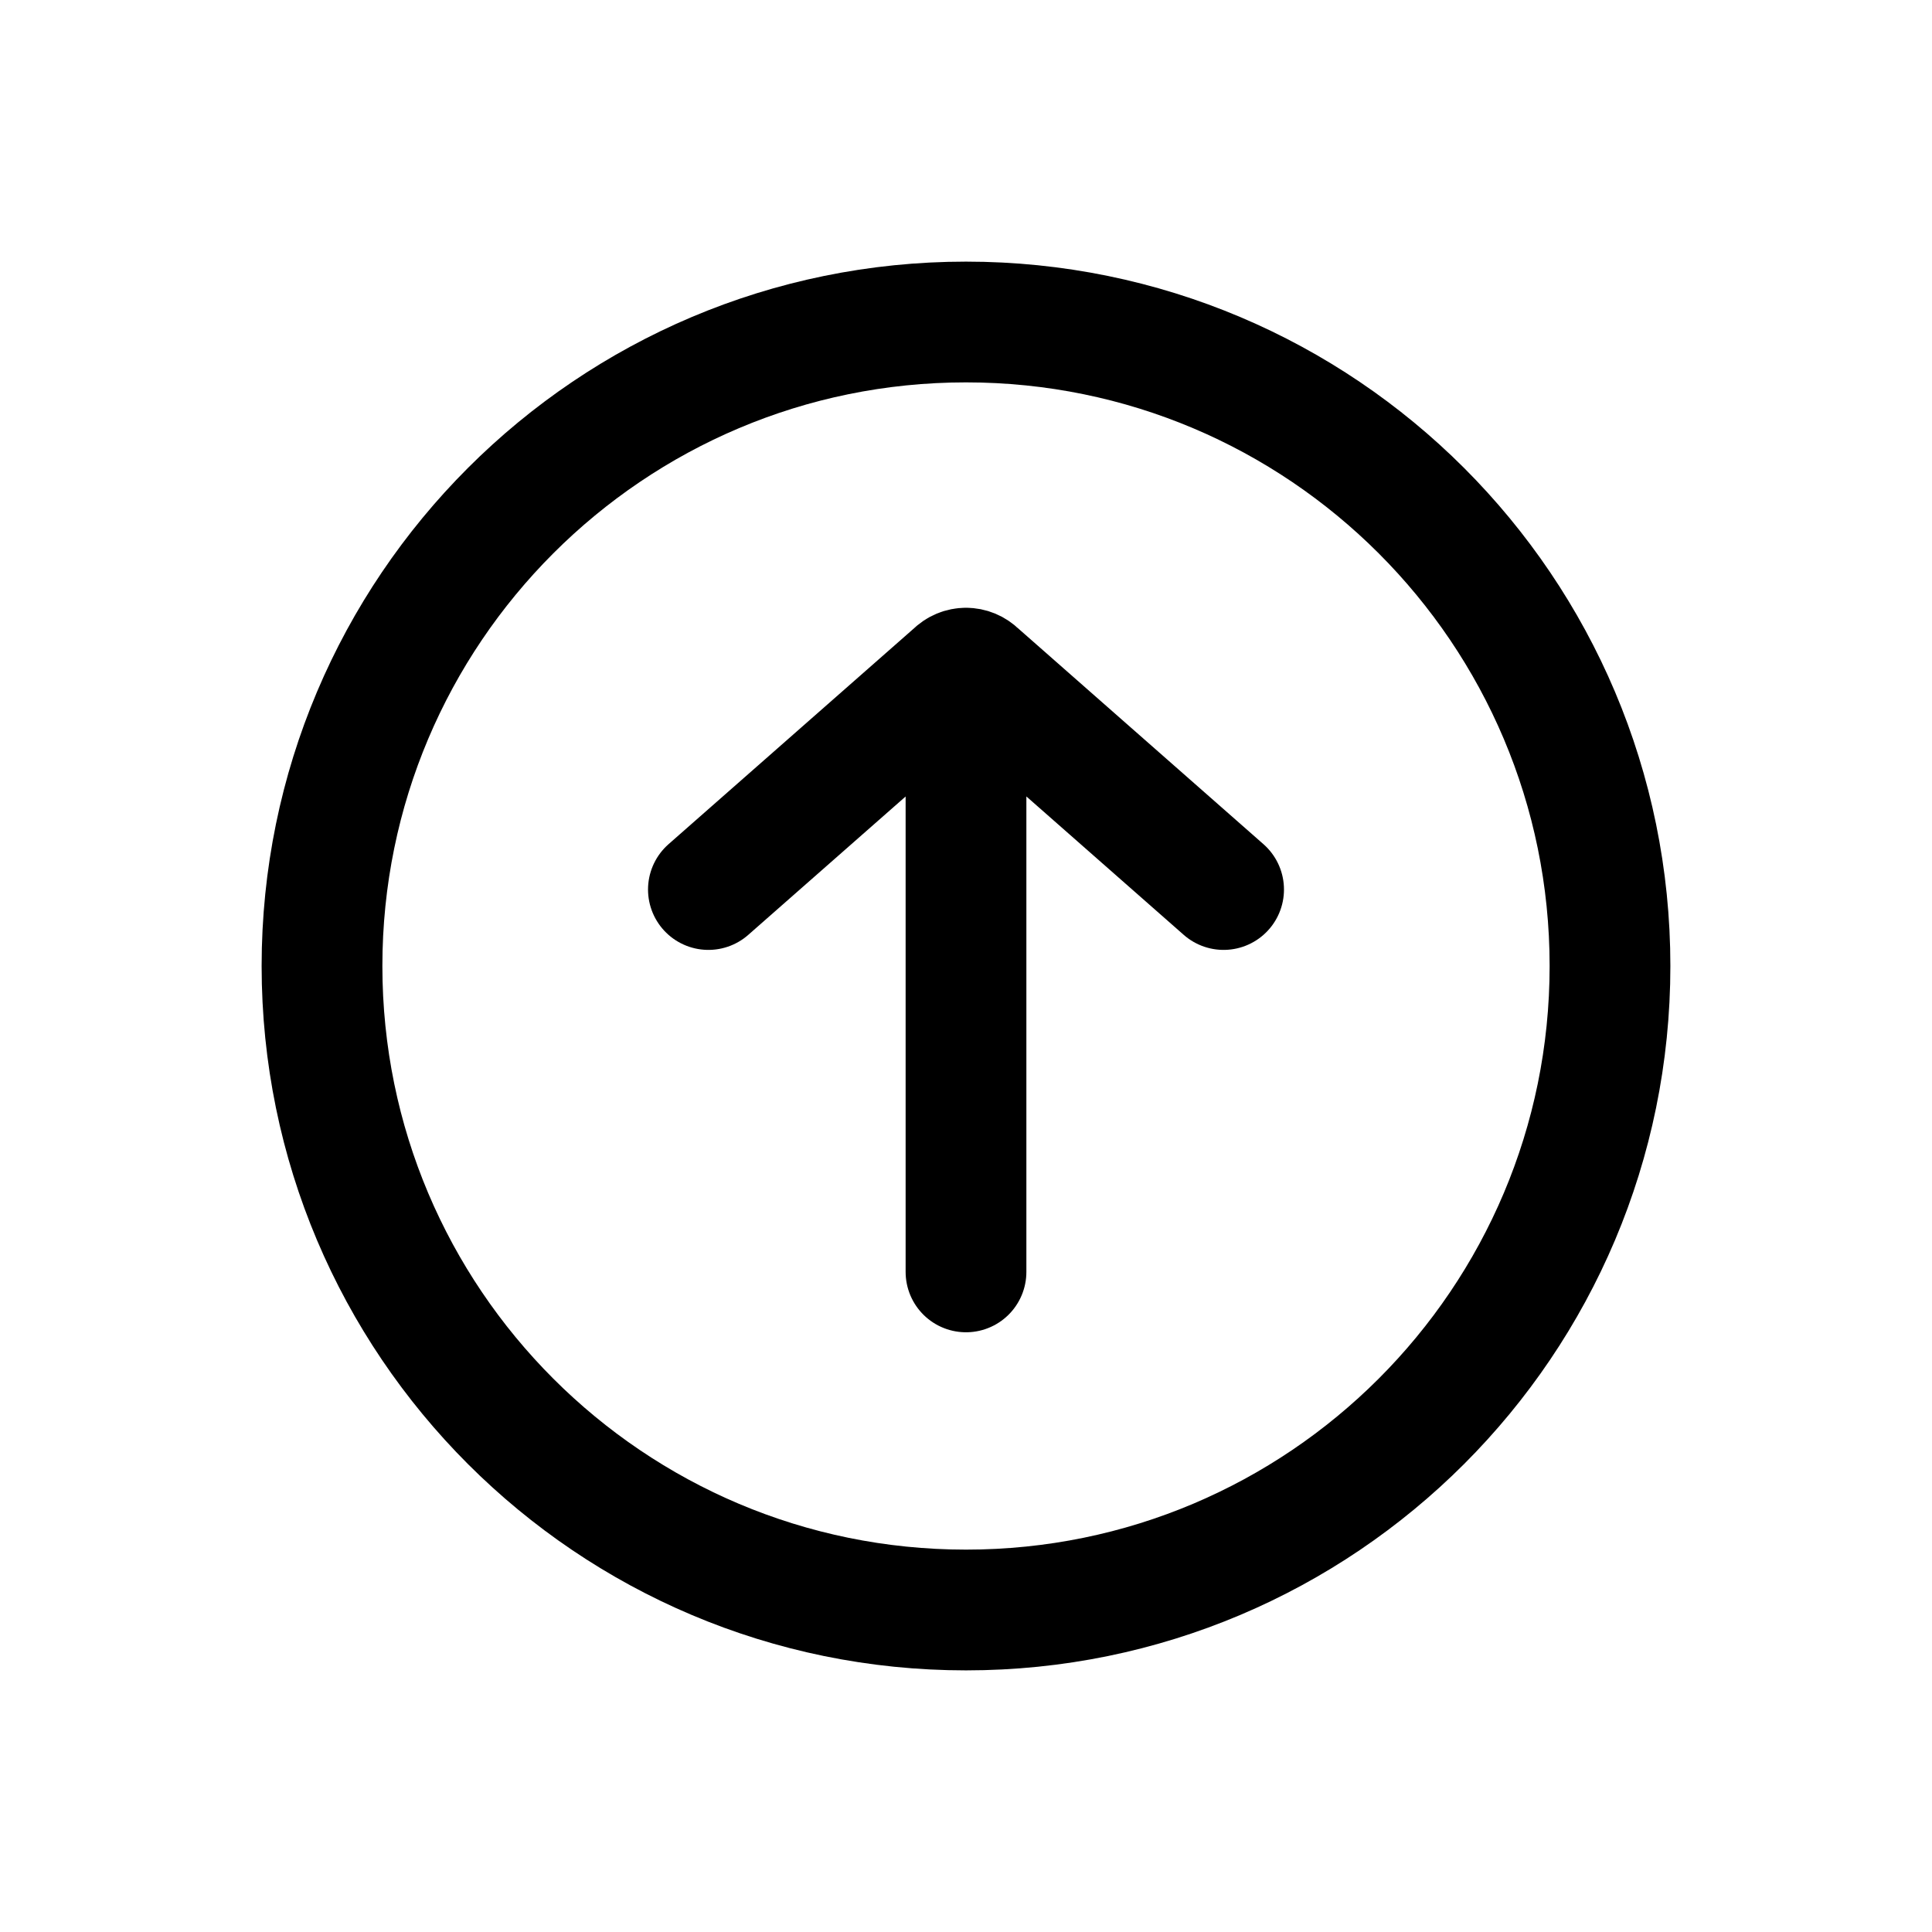 <svg width="24" height="24" viewBox="0 0 24 24" fill="none" xmlns="http://www.w3.org/2000/svg">
<path d="M15.2 11.05L12.142 8.36C12.102 8.32 12.051 8.3 12 8.3M8.8 11.05L11.859 8.36C11.898 8.32 11.949 8.3 12 8.3M12 8.3V15.8M20 12C20 16.418 16.418 20 12 20C7.582 20 4 16.418 4 12C4 7.582 7.582 4 12 4C16.418 4 20 7.582 20 12Z" stroke="black" stroke-width="1.5" stroke-linecap="round"/>
</svg>
